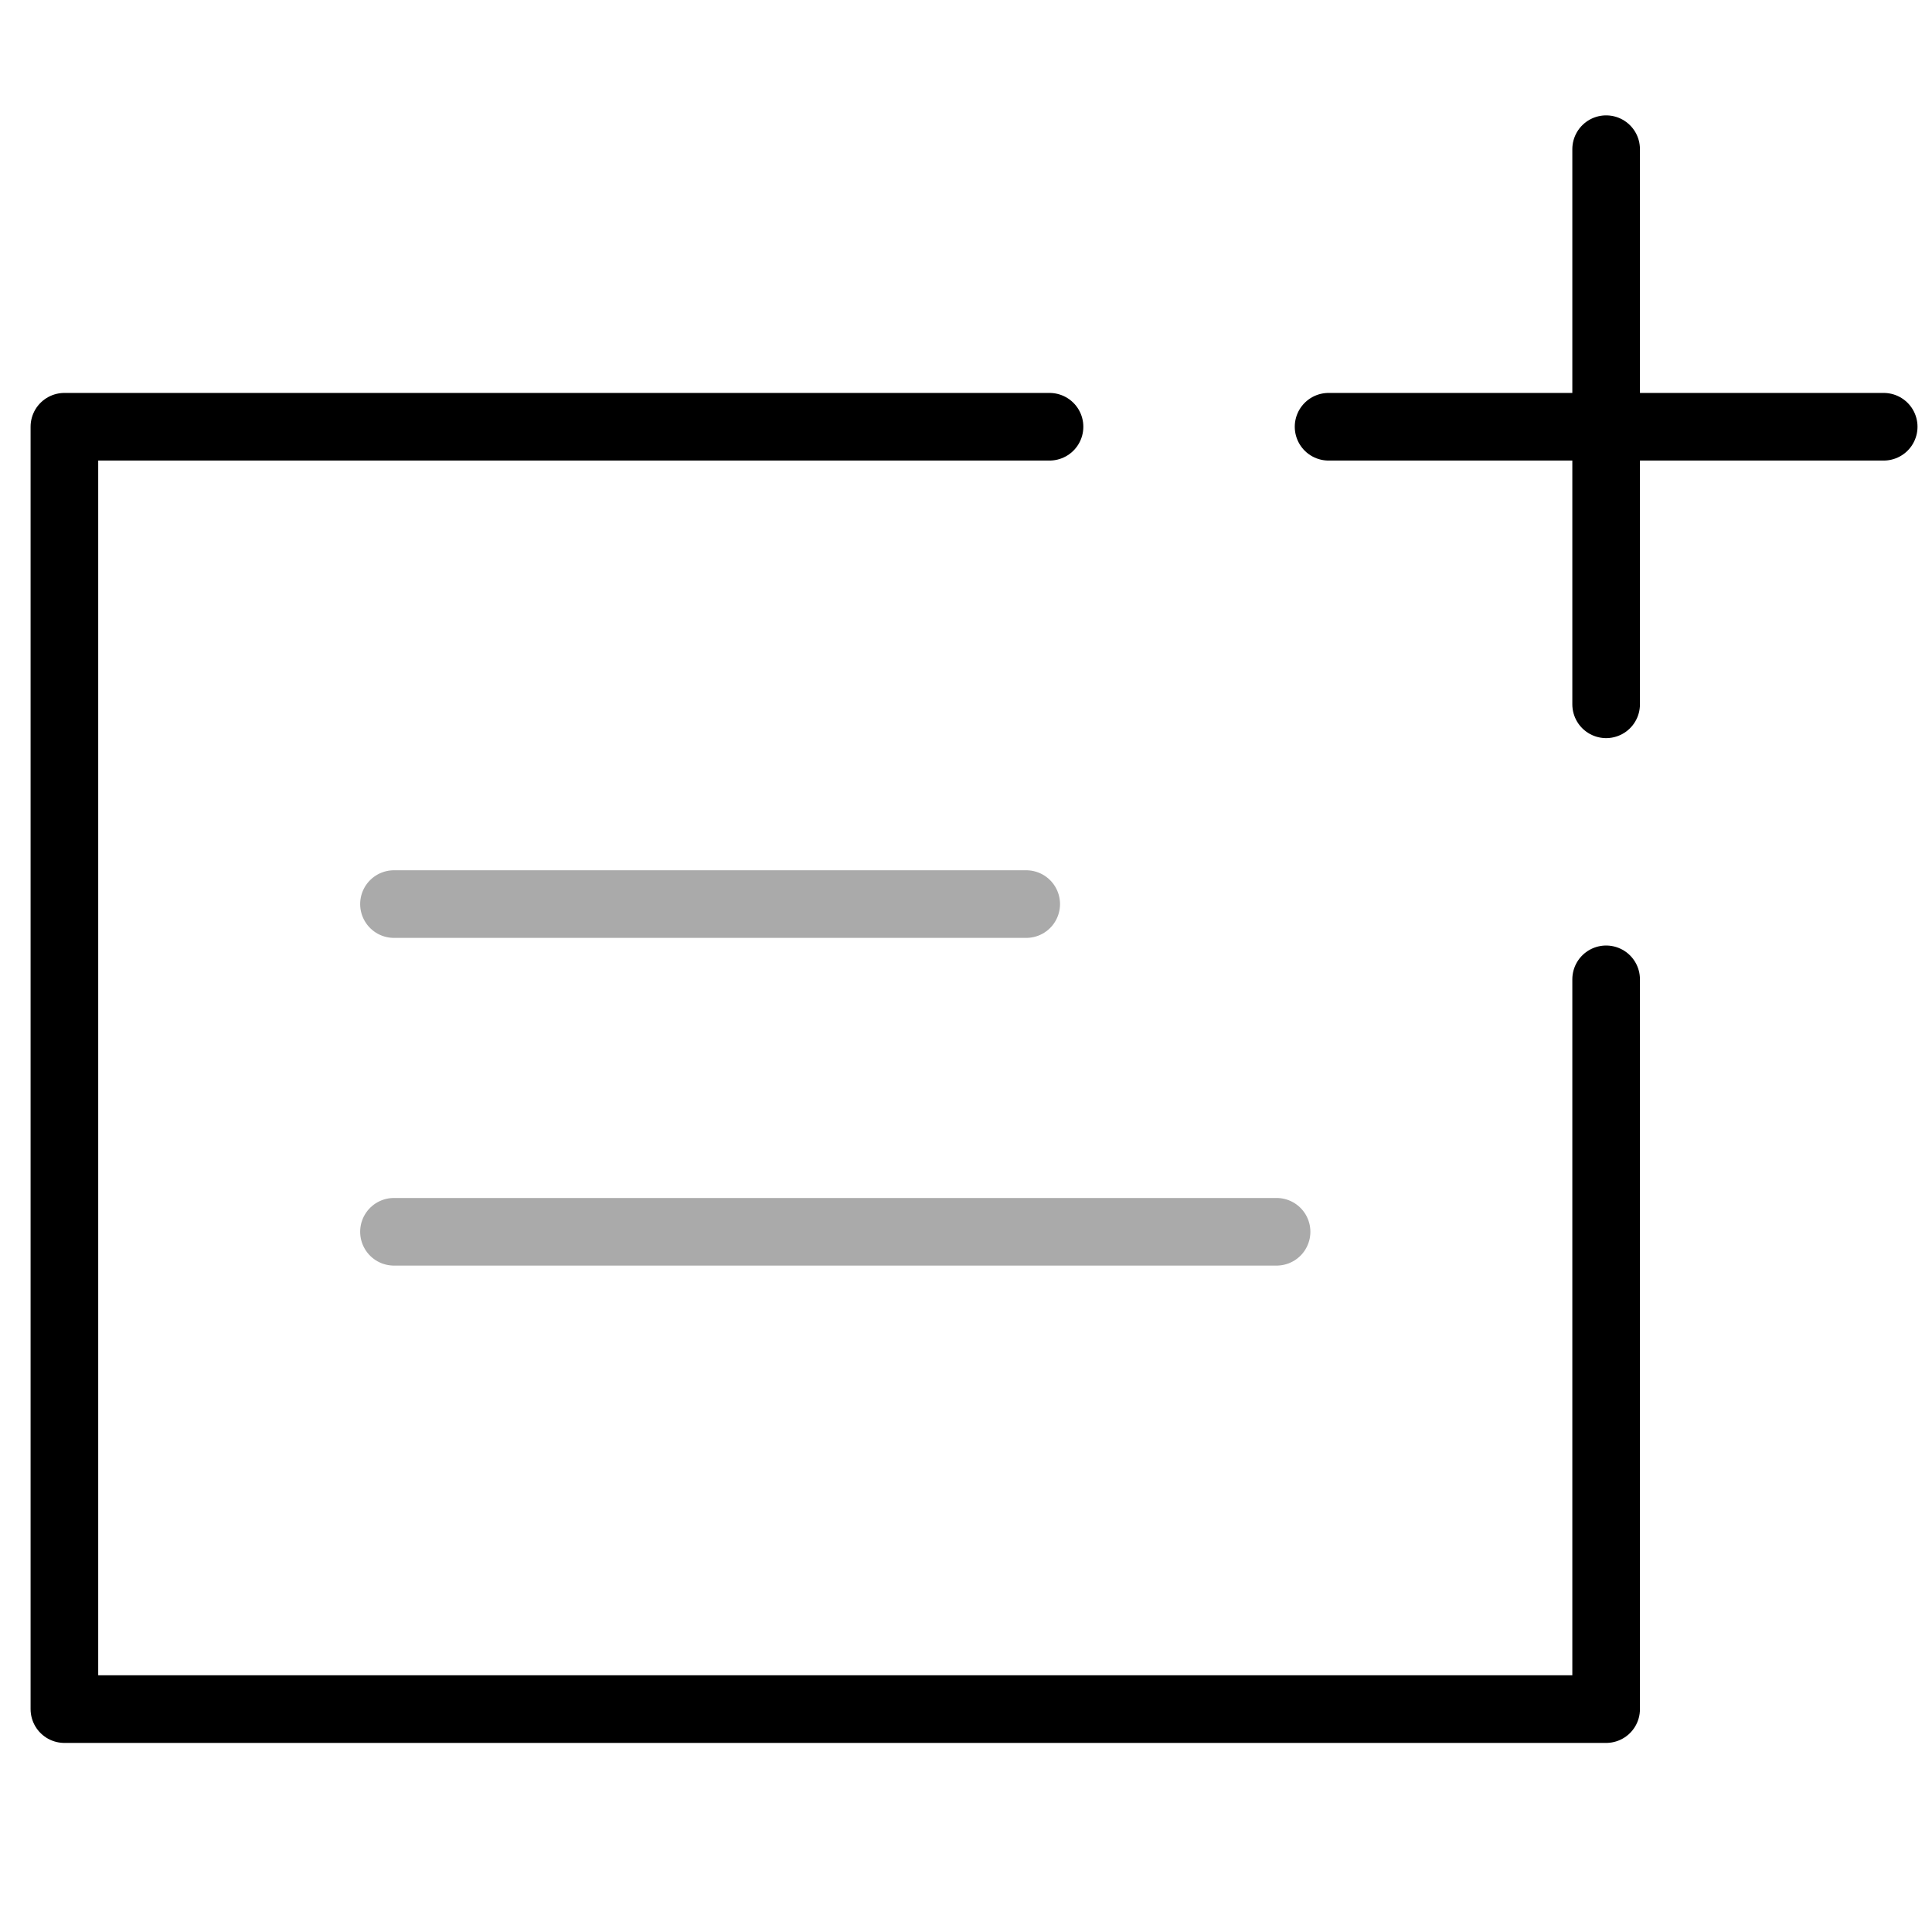 <!DOCTYPE svg PUBLIC "-//W3C//DTD SVG 1.1//EN" "http://www.w3.org/Graphics/SVG/1.1/DTD/svg11.dtd">
<!-- Uploaded to: SVG Repo, www.svgrepo.com, Transformed by: SVG Repo Mixer Tools -->
<svg version="1.1" id="Layer_1" xmlns="http://www.w3.org/2000/svg" xmlns:xlink="http://www.w3.org/1999/xlink" width="256px" height="256px" viewBox="0 0 60 60" enable-background="new 0 0 60 60" xml:space="preserve" fill="currentColor">
    <g id="SVGRepo_bgCarrier" stroke-width="0"/>
    <g id="SVGRepo_tracerCarrier" stroke-linecap="round" stroke-linejoin="round"/>
    <g id="SVGRepo_iconCarrier"> 
        <polyline fill="none" stroke="currentColor" stroke-width="2.1" stroke-linecap="round" stroke-linejoin="round" stroke-miterlimit="10" points=" 32.594,13.253 2,13.253 2,53.078 49.88,53.078 49.88,30.414 "/> 
        <g> 
            <line fill="none" stroke="currentColor" stroke-width="2.1" stroke-linecap="round" stroke-linejoin="round" stroke-miterlimit="10" x1="49.88" y1="4.633" x2="49.88" y2="21.873"/> 
            <line fill="none" stroke="currentColor" stroke-width="2.1" stroke-linecap="round" stroke-linejoin="round" stroke-miterlimit="10" x1="58.5" y1="13.253" x2="41.26" y2="13.253"/> </g> 
        <g> 
            <line fill="none" stroke="#aaaaaa" stroke-width="2.1" stroke-linecap="round" stroke-linejoin="round" stroke-miterlimit="10" x1="12.235" y1="28.077" x2="31.87" y2="28.077"/> 
            <line fill="none" stroke="#aaaaaa" stroke-width="2.1" stroke-linecap="round" stroke-linejoin="round" stroke-miterlimit="10" x1="12.235" y1="38.254" x2="39.645" y2="38.254"/> 
        </g> 
    </g>

</svg>